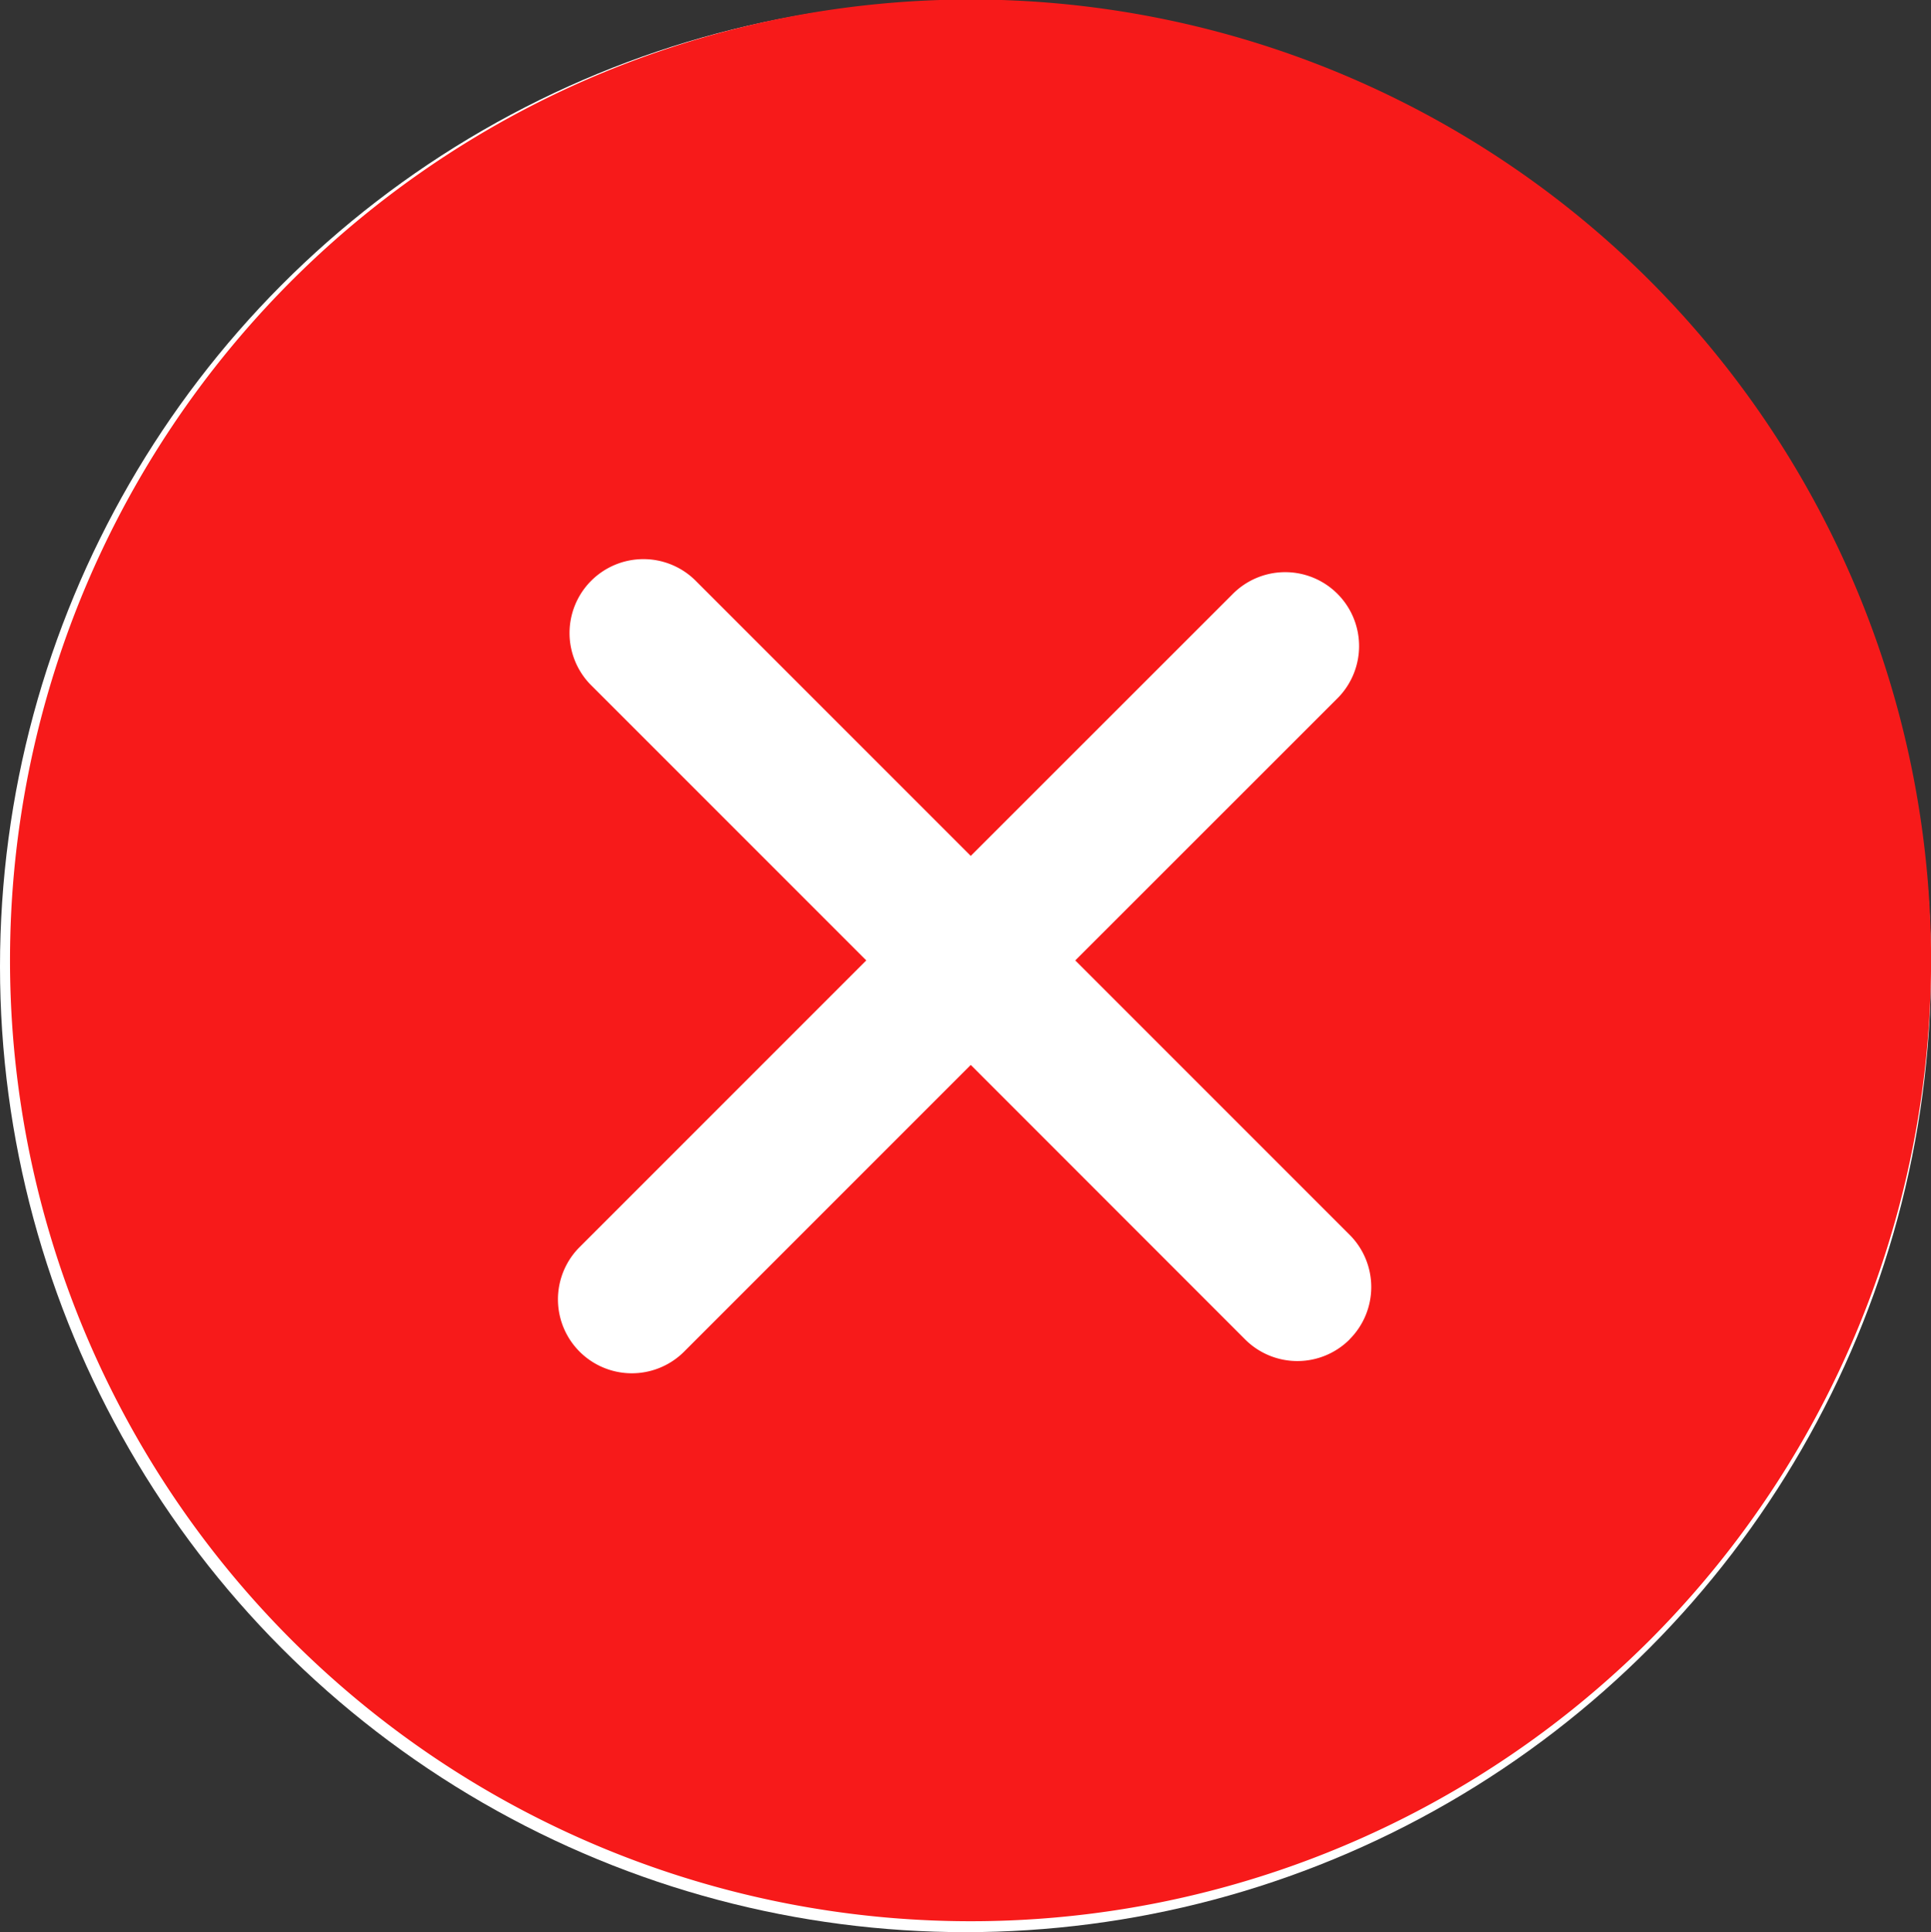 <svg xmlns="http://www.w3.org/2000/svg" width="52" height="52.025" viewBox="0 0 52 52.025"><rect x="0" y="0" width="52" height="52.025" fill="#333333" stroke="none"/><defs><style>.a{fill:#fff;}.b{fill:#f71a1a;}</style></defs><g transform="translate(-9626.694 22839.025)"><circle class="a" cx="26" cy="26" r="26" transform="translate(9626.694 -22839)"/><g transform="translate(9626.976 -22839.025)"><path class="b" d="M44.154,7.565a25.872,25.872,0,1,0,0,36.588A25.9,25.9,0,0,0,44.154,7.565Zm-8.092,28.5a1.99,1.99,0,0,1-2.814,0L25.86,28.674l-7.74,7.74A1.99,1.99,0,0,1,15.306,33.6l7.74-7.74-7.388-7.388a1.99,1.99,0,1,1,2.814-2.814l7.388,7.388L32.9,16.009a1.99,1.99,0,1,1,2.814,2.814L28.674,25.86l7.388,7.388A1.99,1.99,0,0,1,36.062,36.062Z" transform="translate(0 0)"/></g></g></svg>